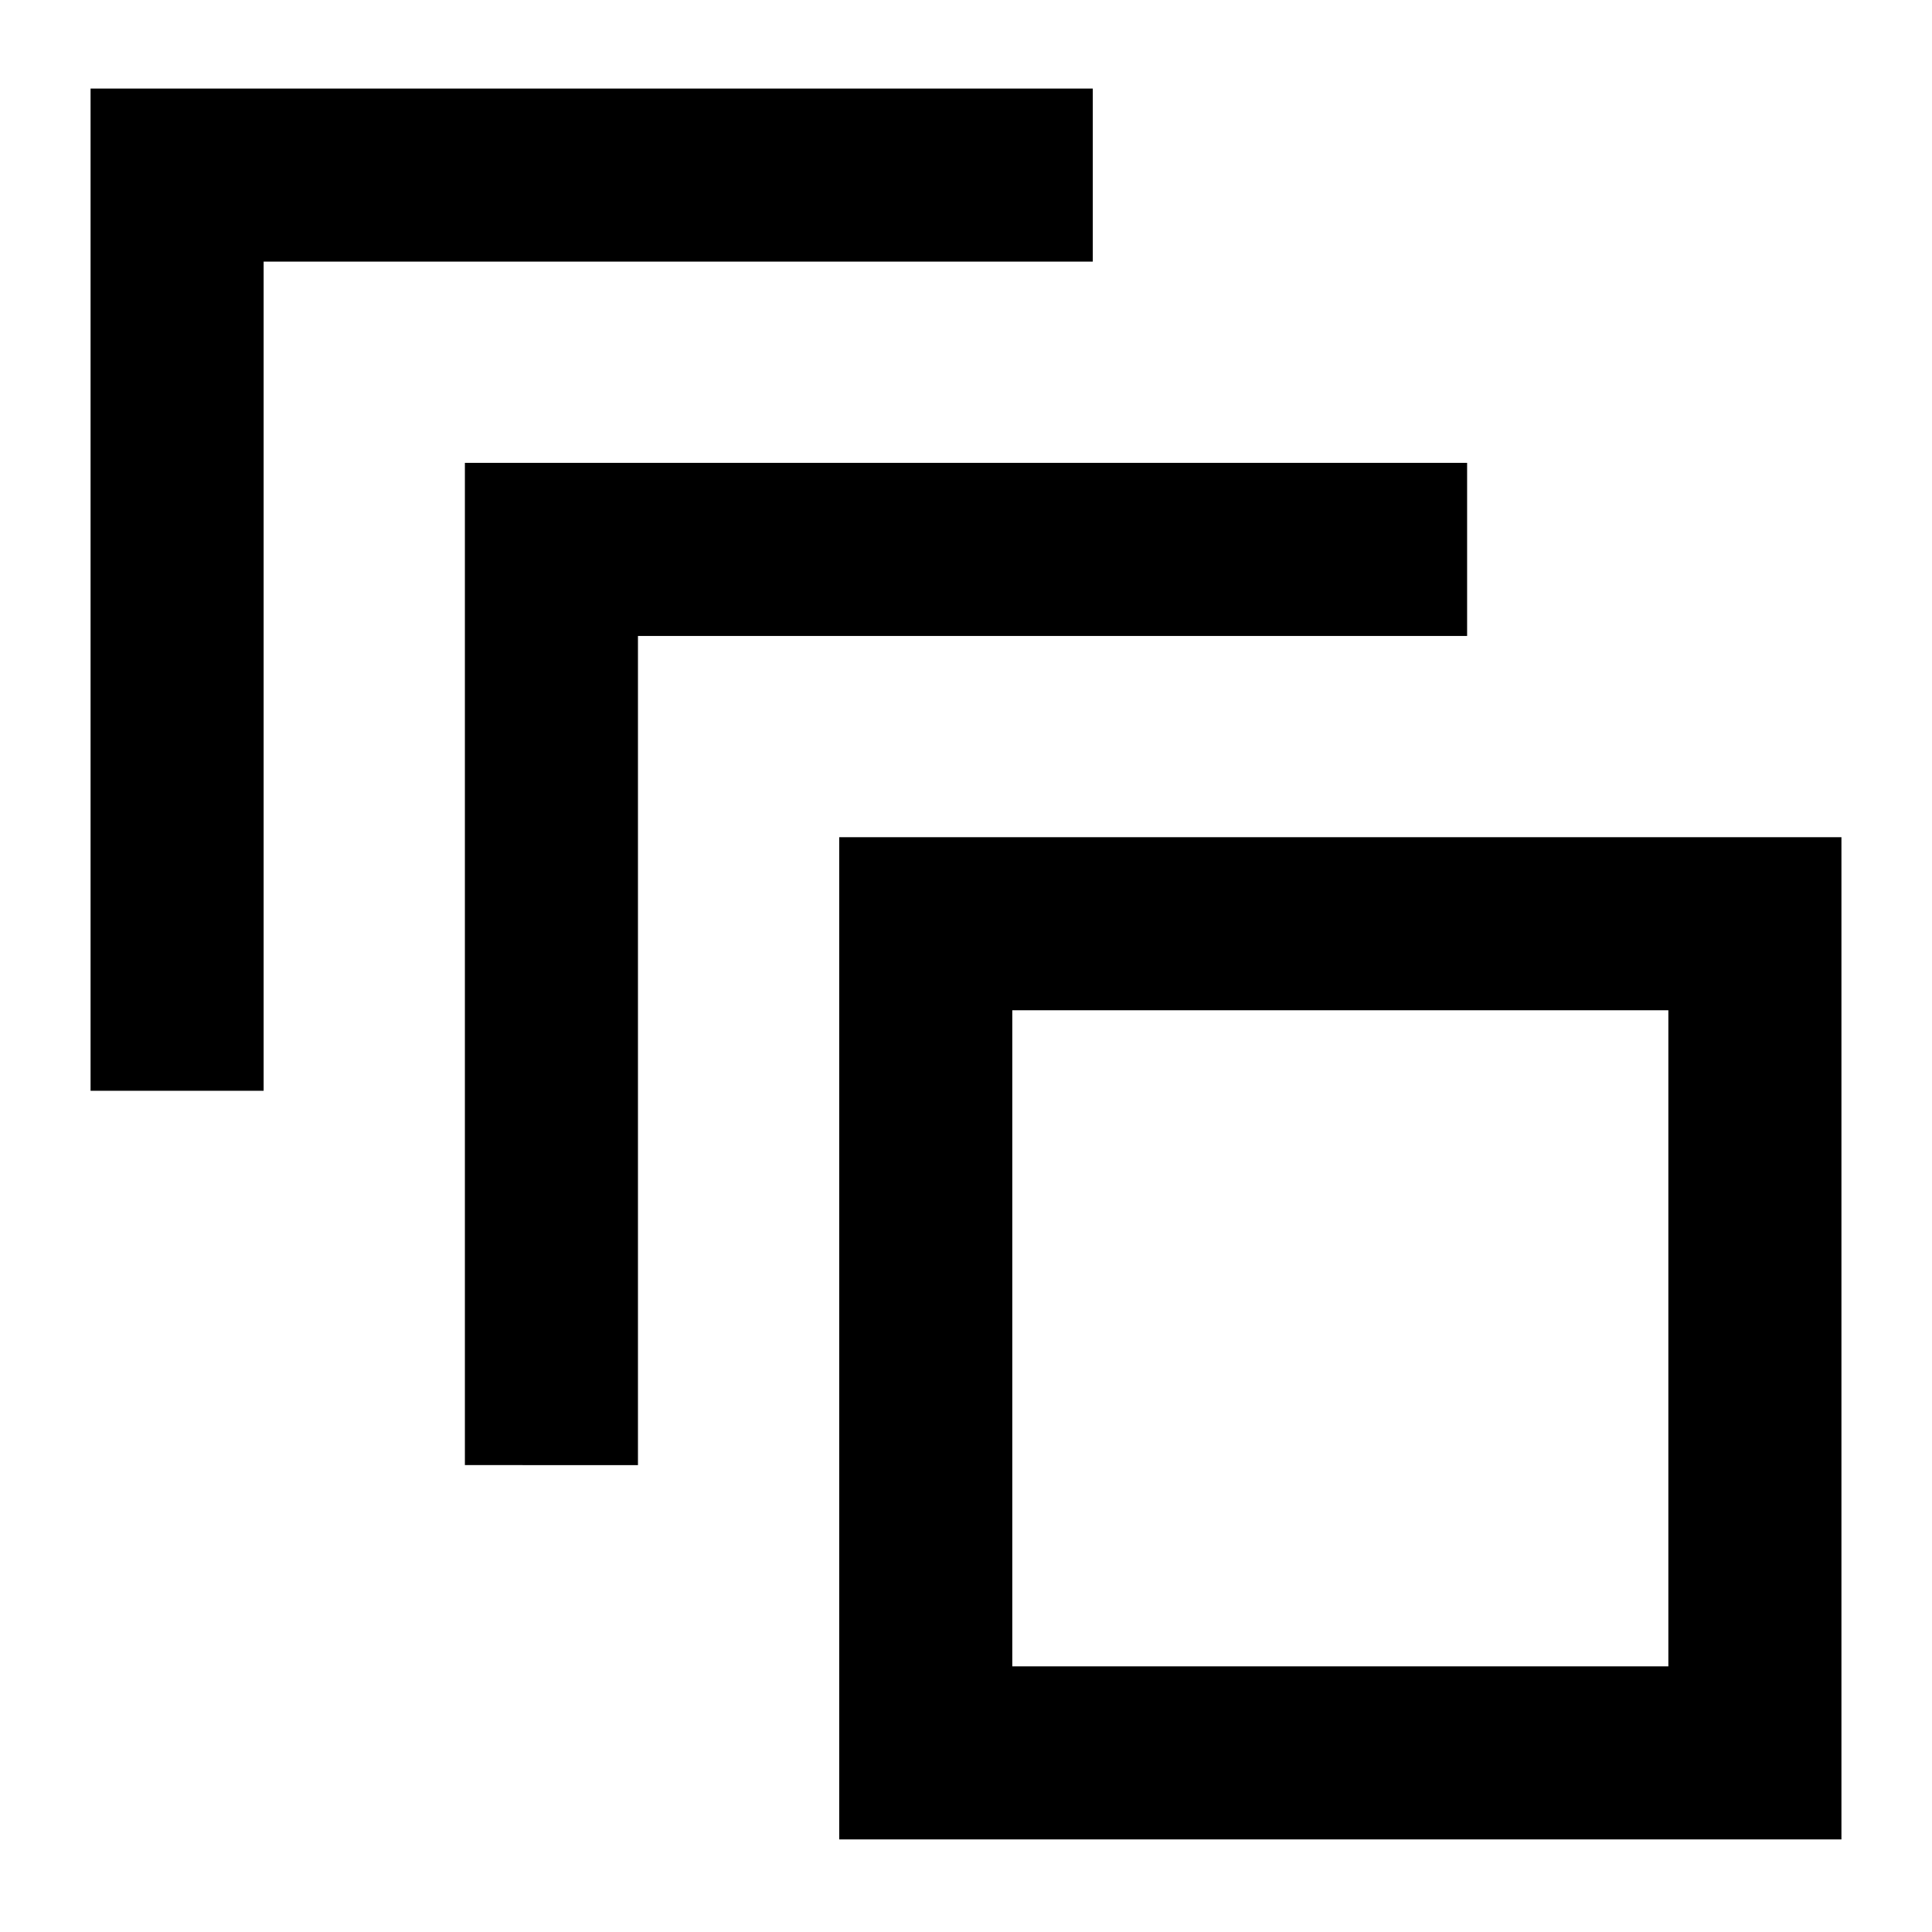 <svg xmlns="http://www.w3.org/2000/svg" height="24" width="24"><path d="M1.125 13.55V1.1h12.45v2.15h-10.3v10.3Zm4.65 4.65V5.75h12.45V7.9h-10.3v10.3Zm17.1 4.65h-12.45V10.4h12.45Zm-2.15-2.15v-8.15h-8.15v8.15Zm-8.15-8.15v8.15Z"/></svg>